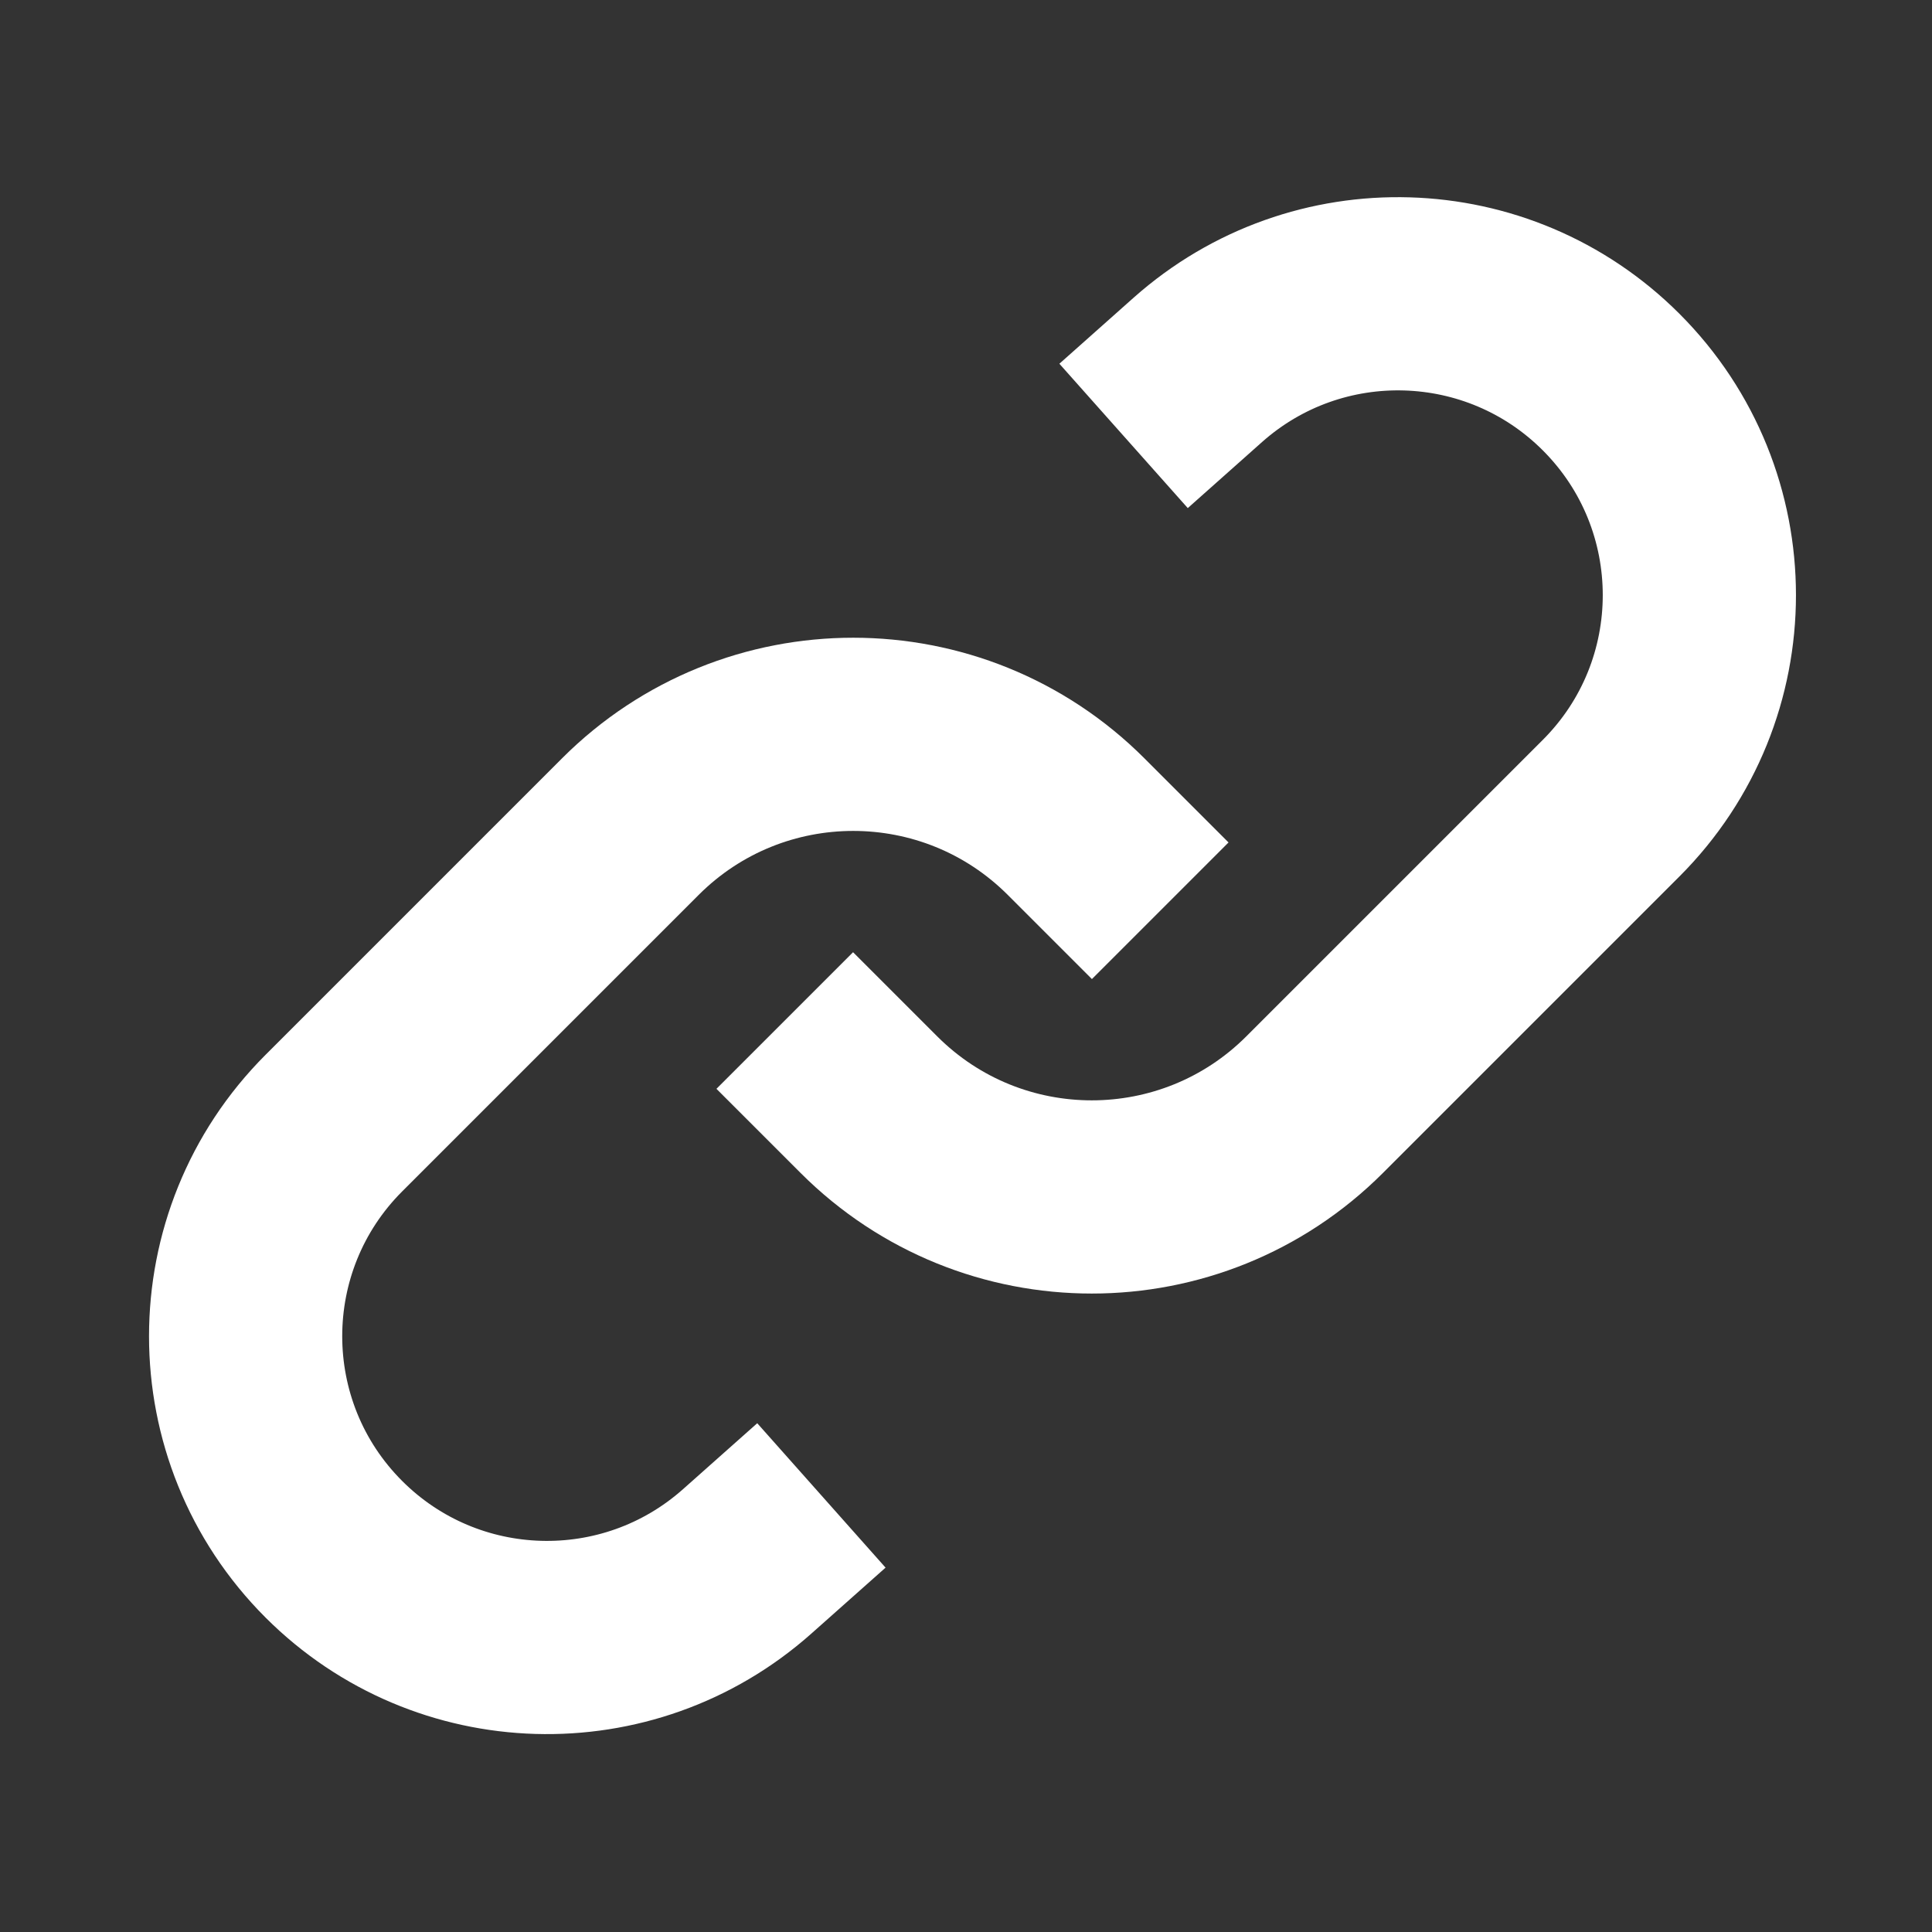 <svg width="32" height="32" viewBox="0 0 32 32" fill="none" xmlns="http://www.w3.org/2000/svg">
<rect x="0" y="0" width="32" height="32" fill="#333333" stroke="none"/>
<path d="M18.61 7.22L19.84 6.126C21.815 4.371 24.816 4.459 26.685 6.328V6.328C28.634 8.277 28.634 11.437 26.685 13.386L21.775 18.296C19.736 20.335 16.43 20.335 14.391 18.296V18.296L12.998 16.903" stroke="#ffffff" stroke-width="3.2" stroke-miterlimit="10"/>
<path d="M13.605 24.769L12.375 25.862C10.4 27.617 7.399 27.529 5.53 25.661V25.661C3.581 23.712 3.581 20.552 5.53 18.602L10.44 13.692C12.479 11.653 15.785 11.653 17.824 13.692V13.692L19.217 15.085" stroke="#ffffff" stroke-width="3.2" stroke-miterlimit="10"/>
</svg>
